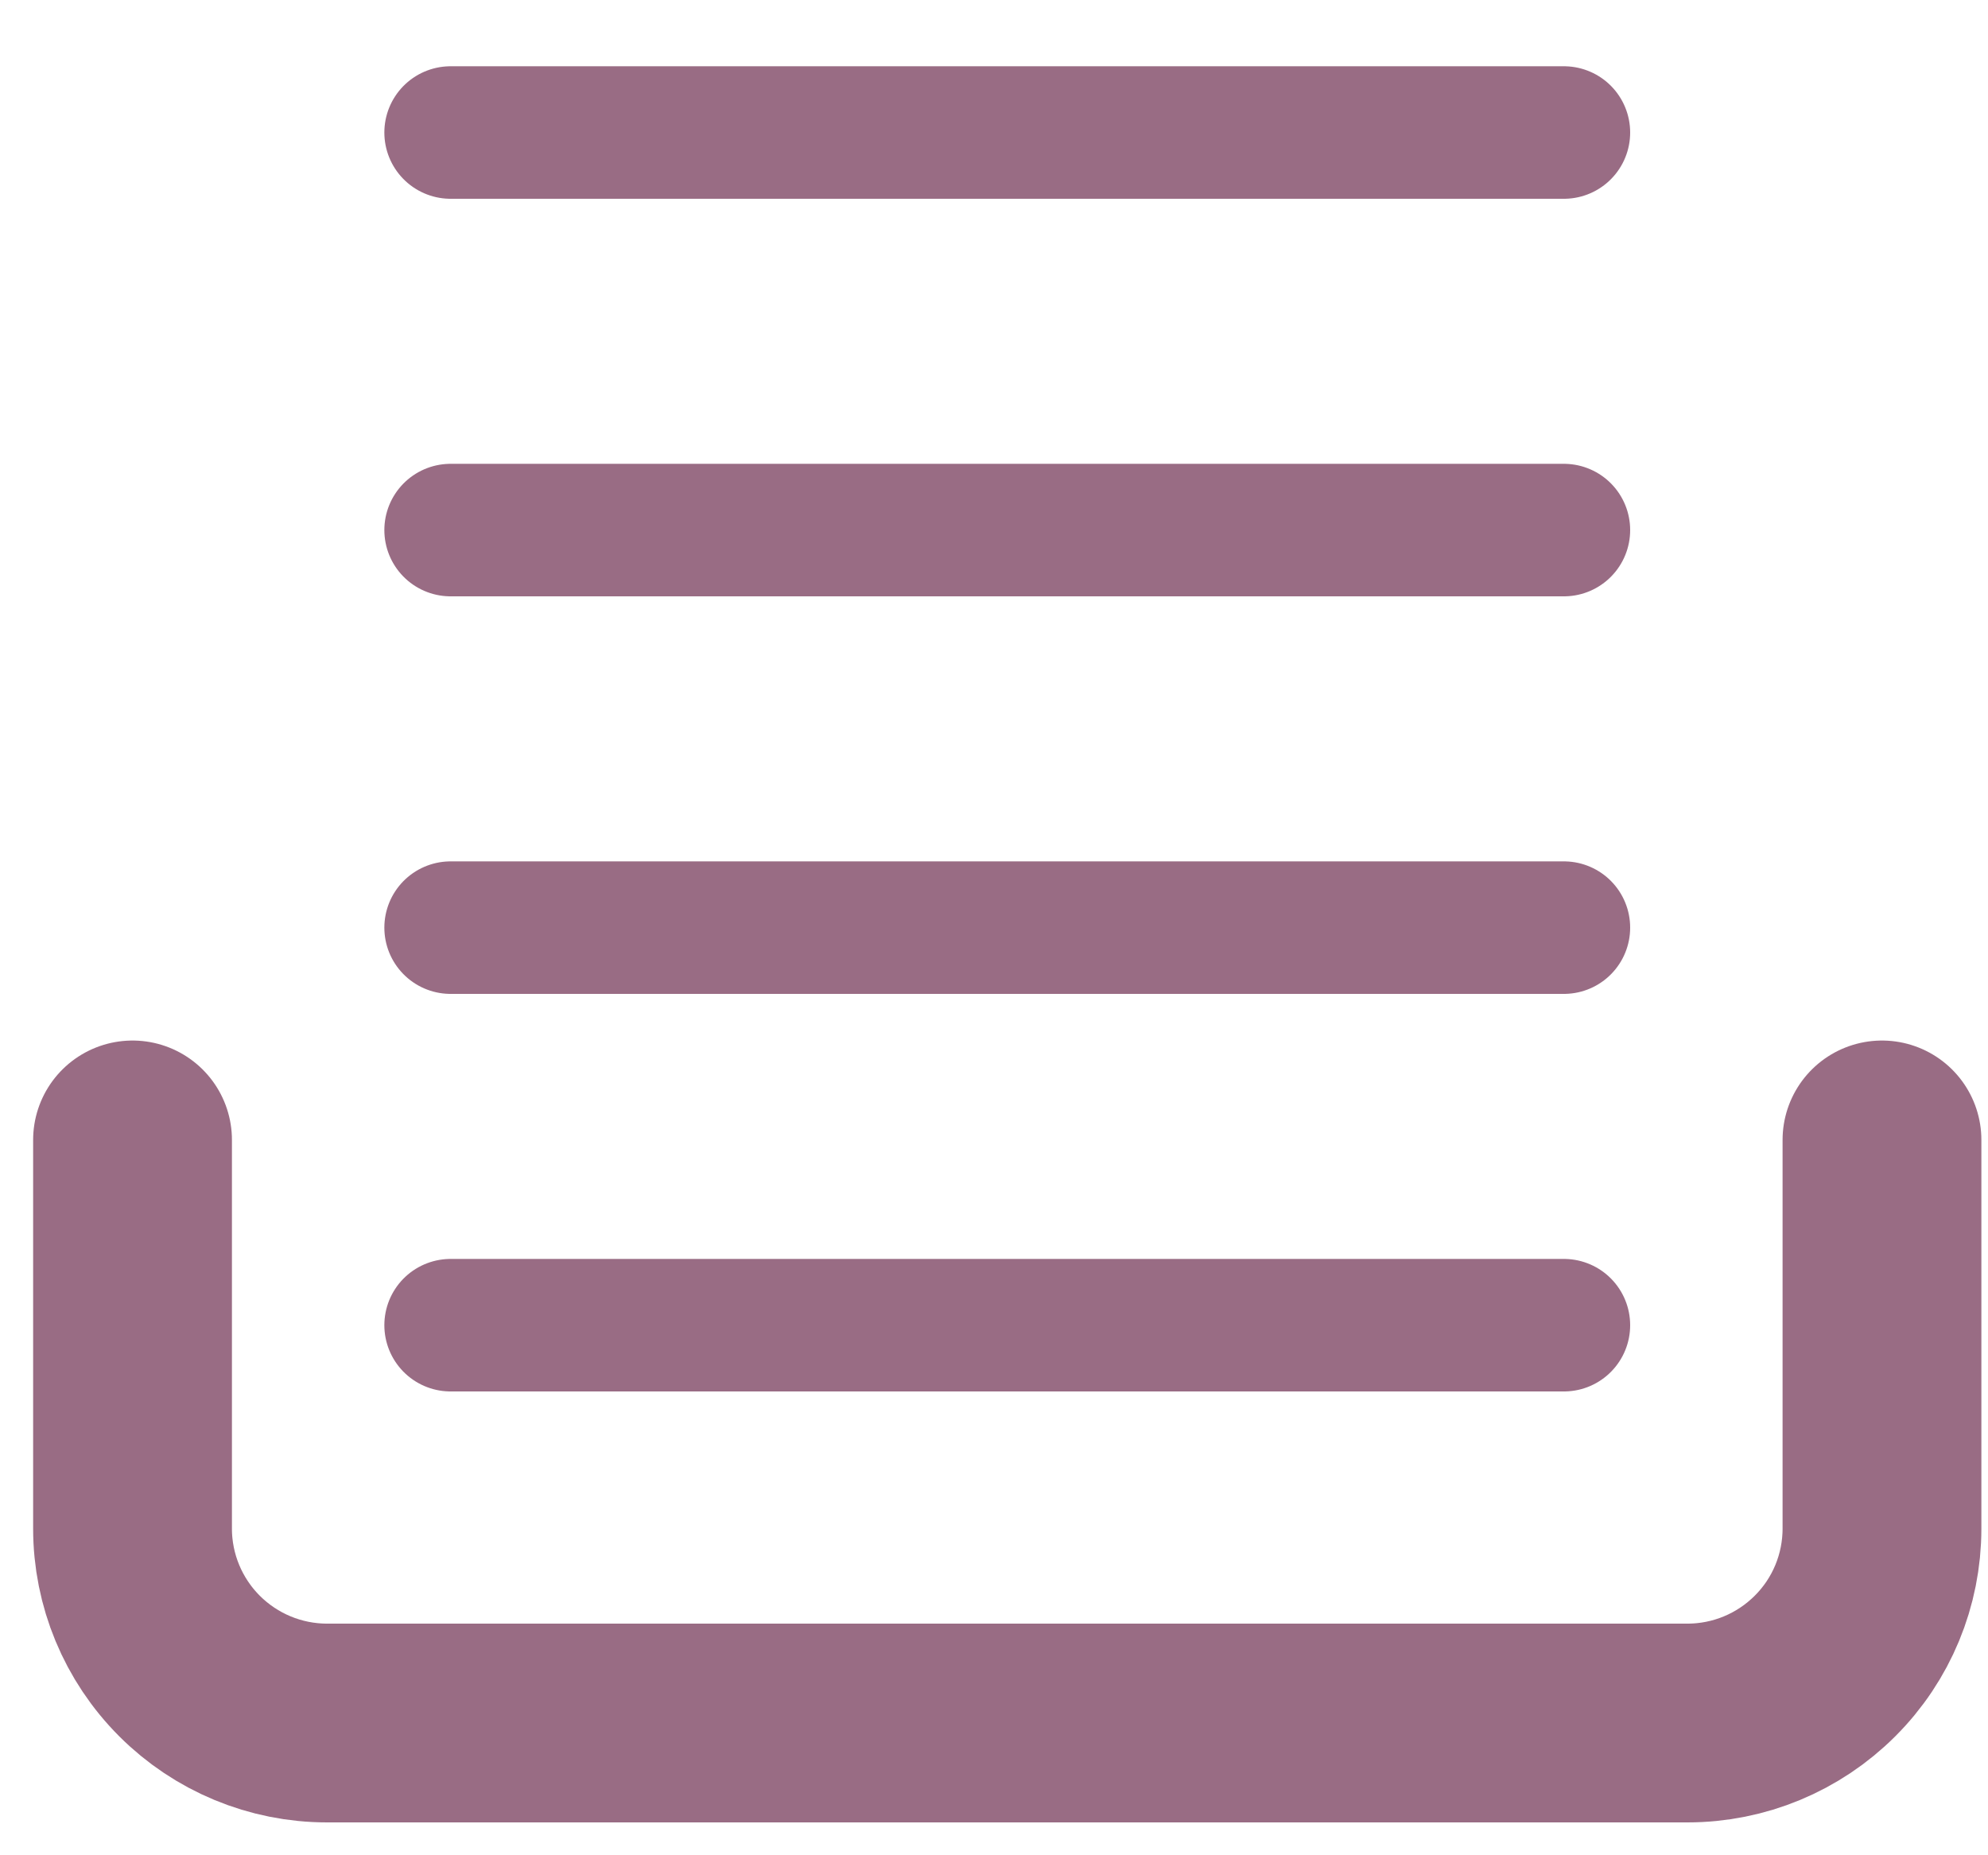 <svg width="15" height="14" viewBox="0 0 15 14" fill="none" xmlns="http://www.w3.org/2000/svg">
<path d="M14.2 8.602V11.535C14.2 11.924 14.046 12.297 13.77 12.572C13.495 12.847 13.122 13.002 12.733 13.002H2.467C2.078 13.002 1.705 12.847 1.43 12.572C1.155 12.297 1 11.924 1 11.535V8.602" stroke="#996C84" stroke-width="1.5" stroke-linecap="round" stroke-linejoin="round"/>
<path d="M11.8 4H3.4" stroke="#996C84" stroke-linecap="round" stroke-linejoin="round"/>
<path d="M11.8 1H3.4" stroke="#996C84" stroke-linecap="round" stroke-linejoin="round"/>
<path d="M11.8 7H3.4" stroke="#996C84" stroke-linecap="round" stroke-linejoin="round"/>
<path d="M11.8 10H3.4" stroke="#996C84" stroke-linecap="round" stroke-linejoin="round"/>
</svg>
